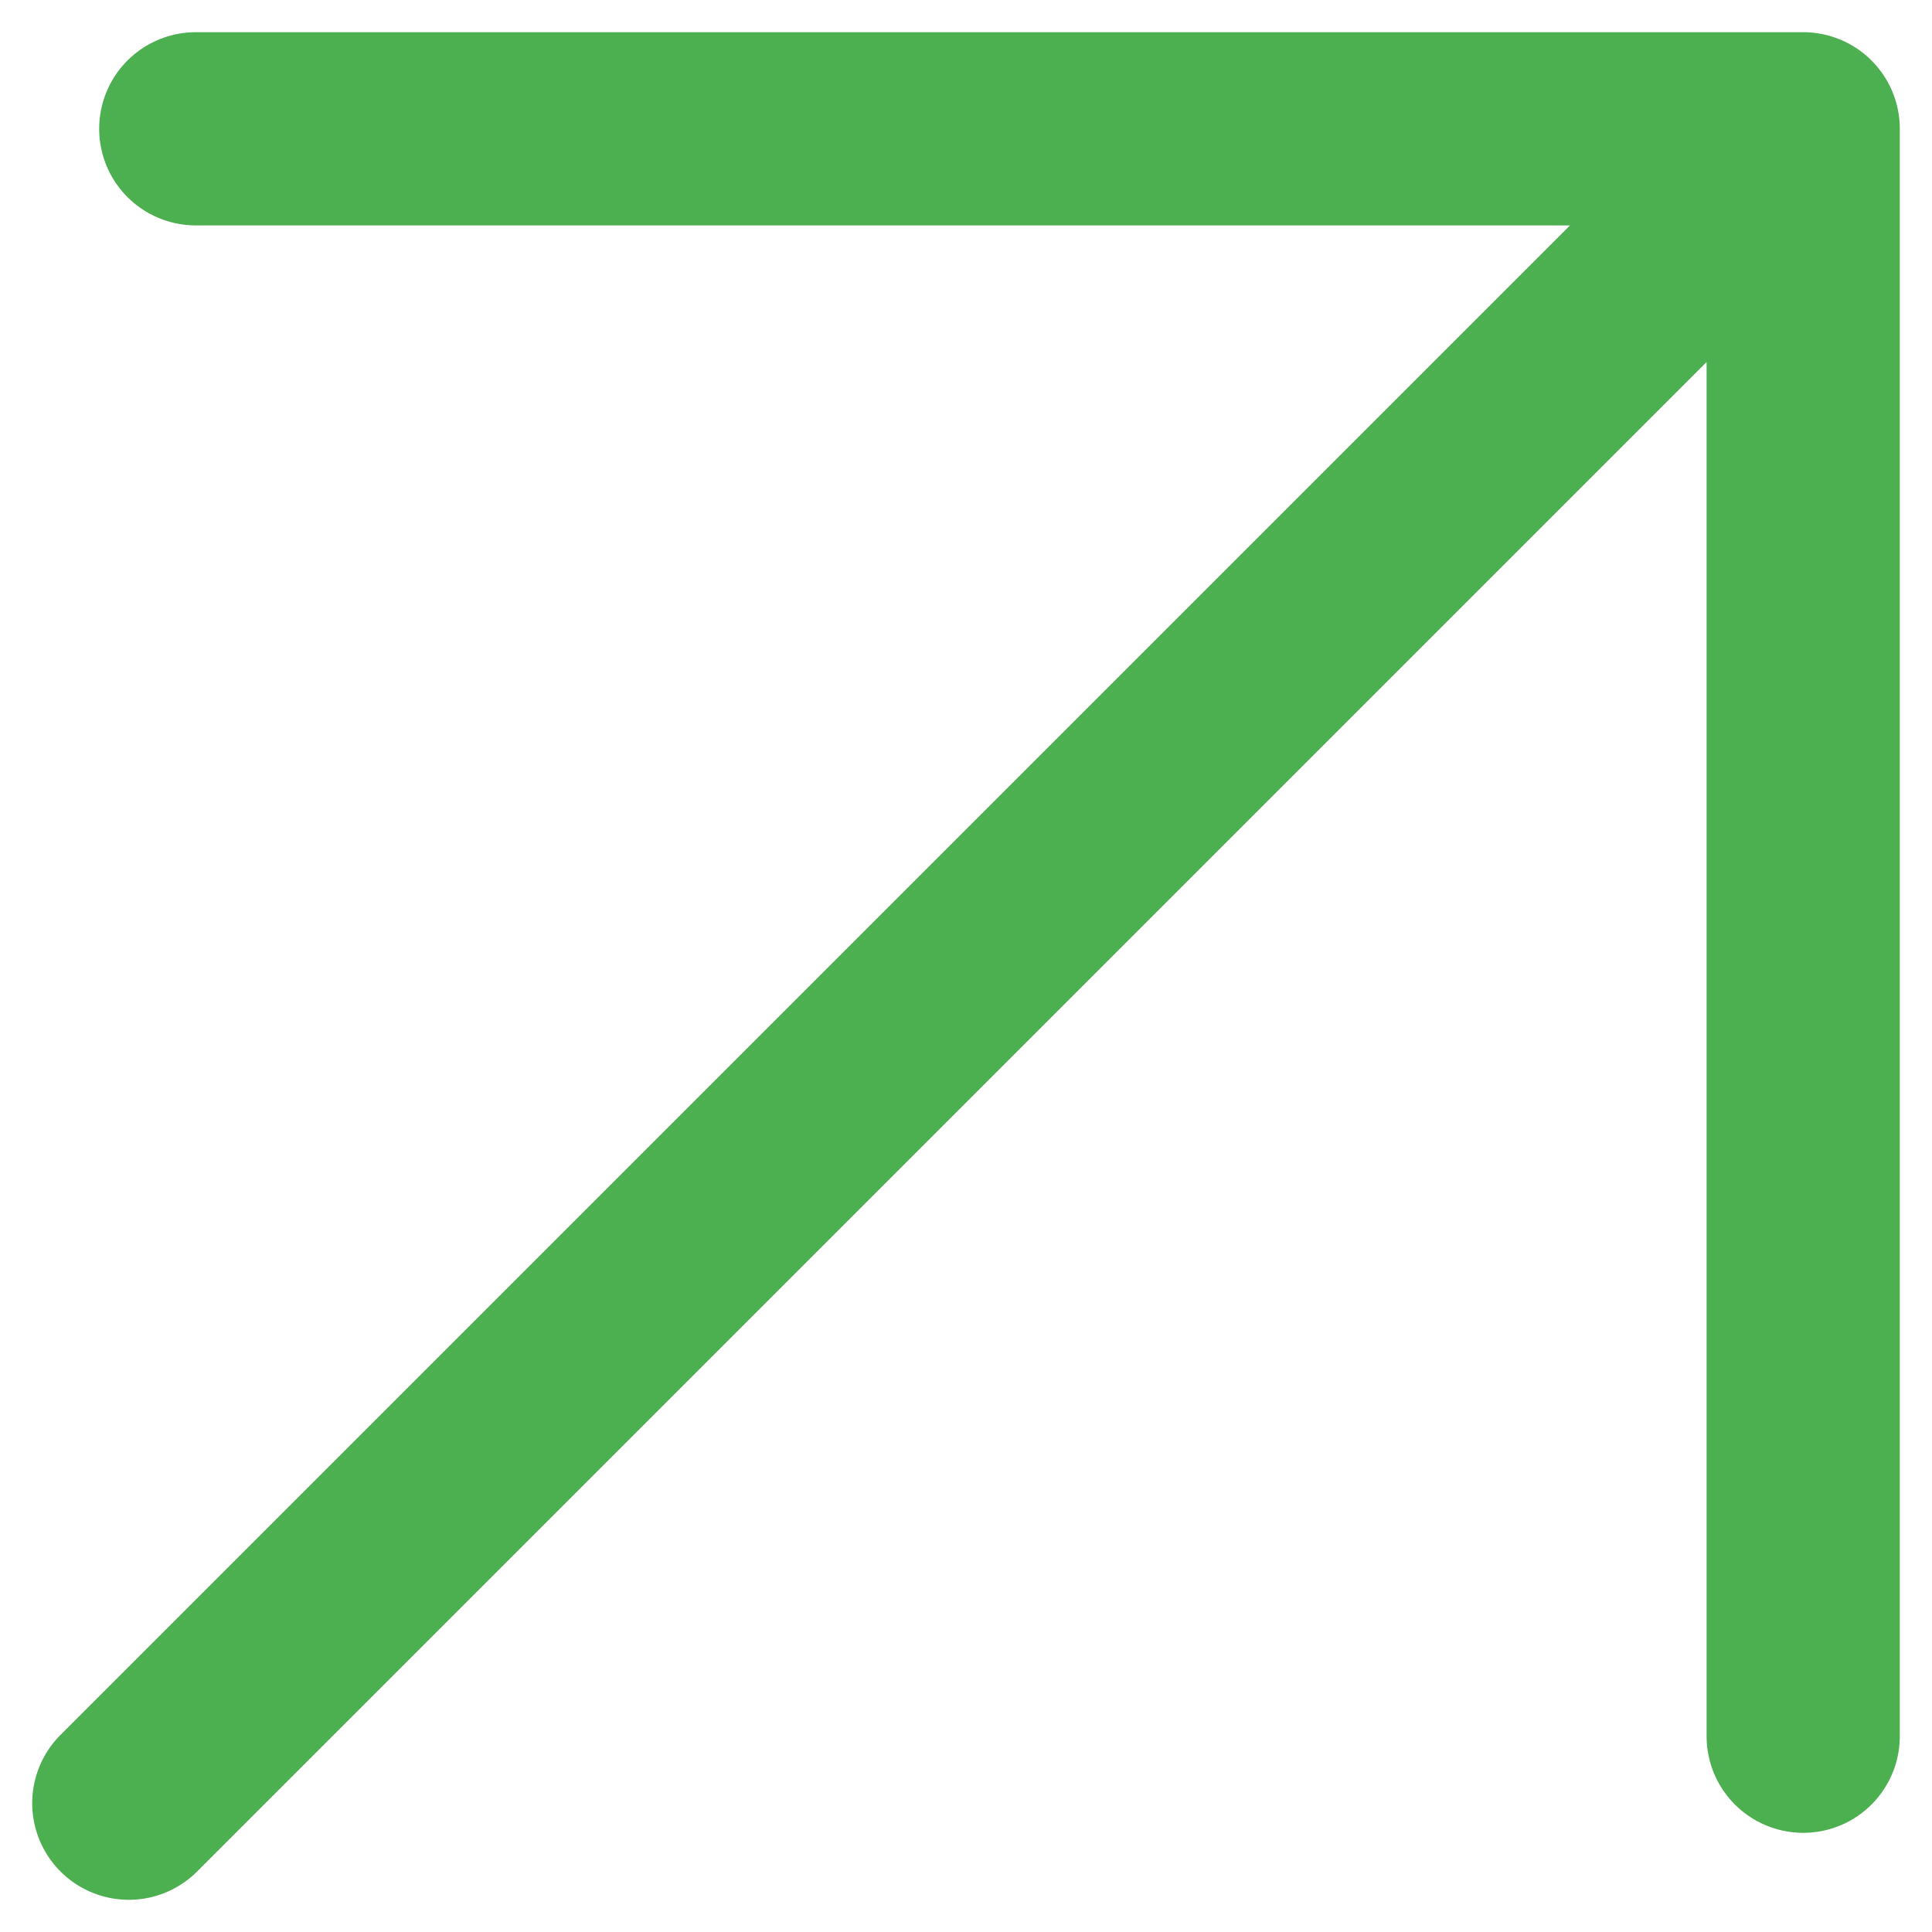 <svg width="15" height="15" viewBox="0 0 15 15" fill="none" xmlns="http://www.w3.org/2000/svg">
<path d="M1 14L14 1M14 1V13.48M14 1H1.52" stroke="#4CAF50" stroke-width="1.5" stroke-linecap="round" stroke-linejoin="round"/>
</svg>
